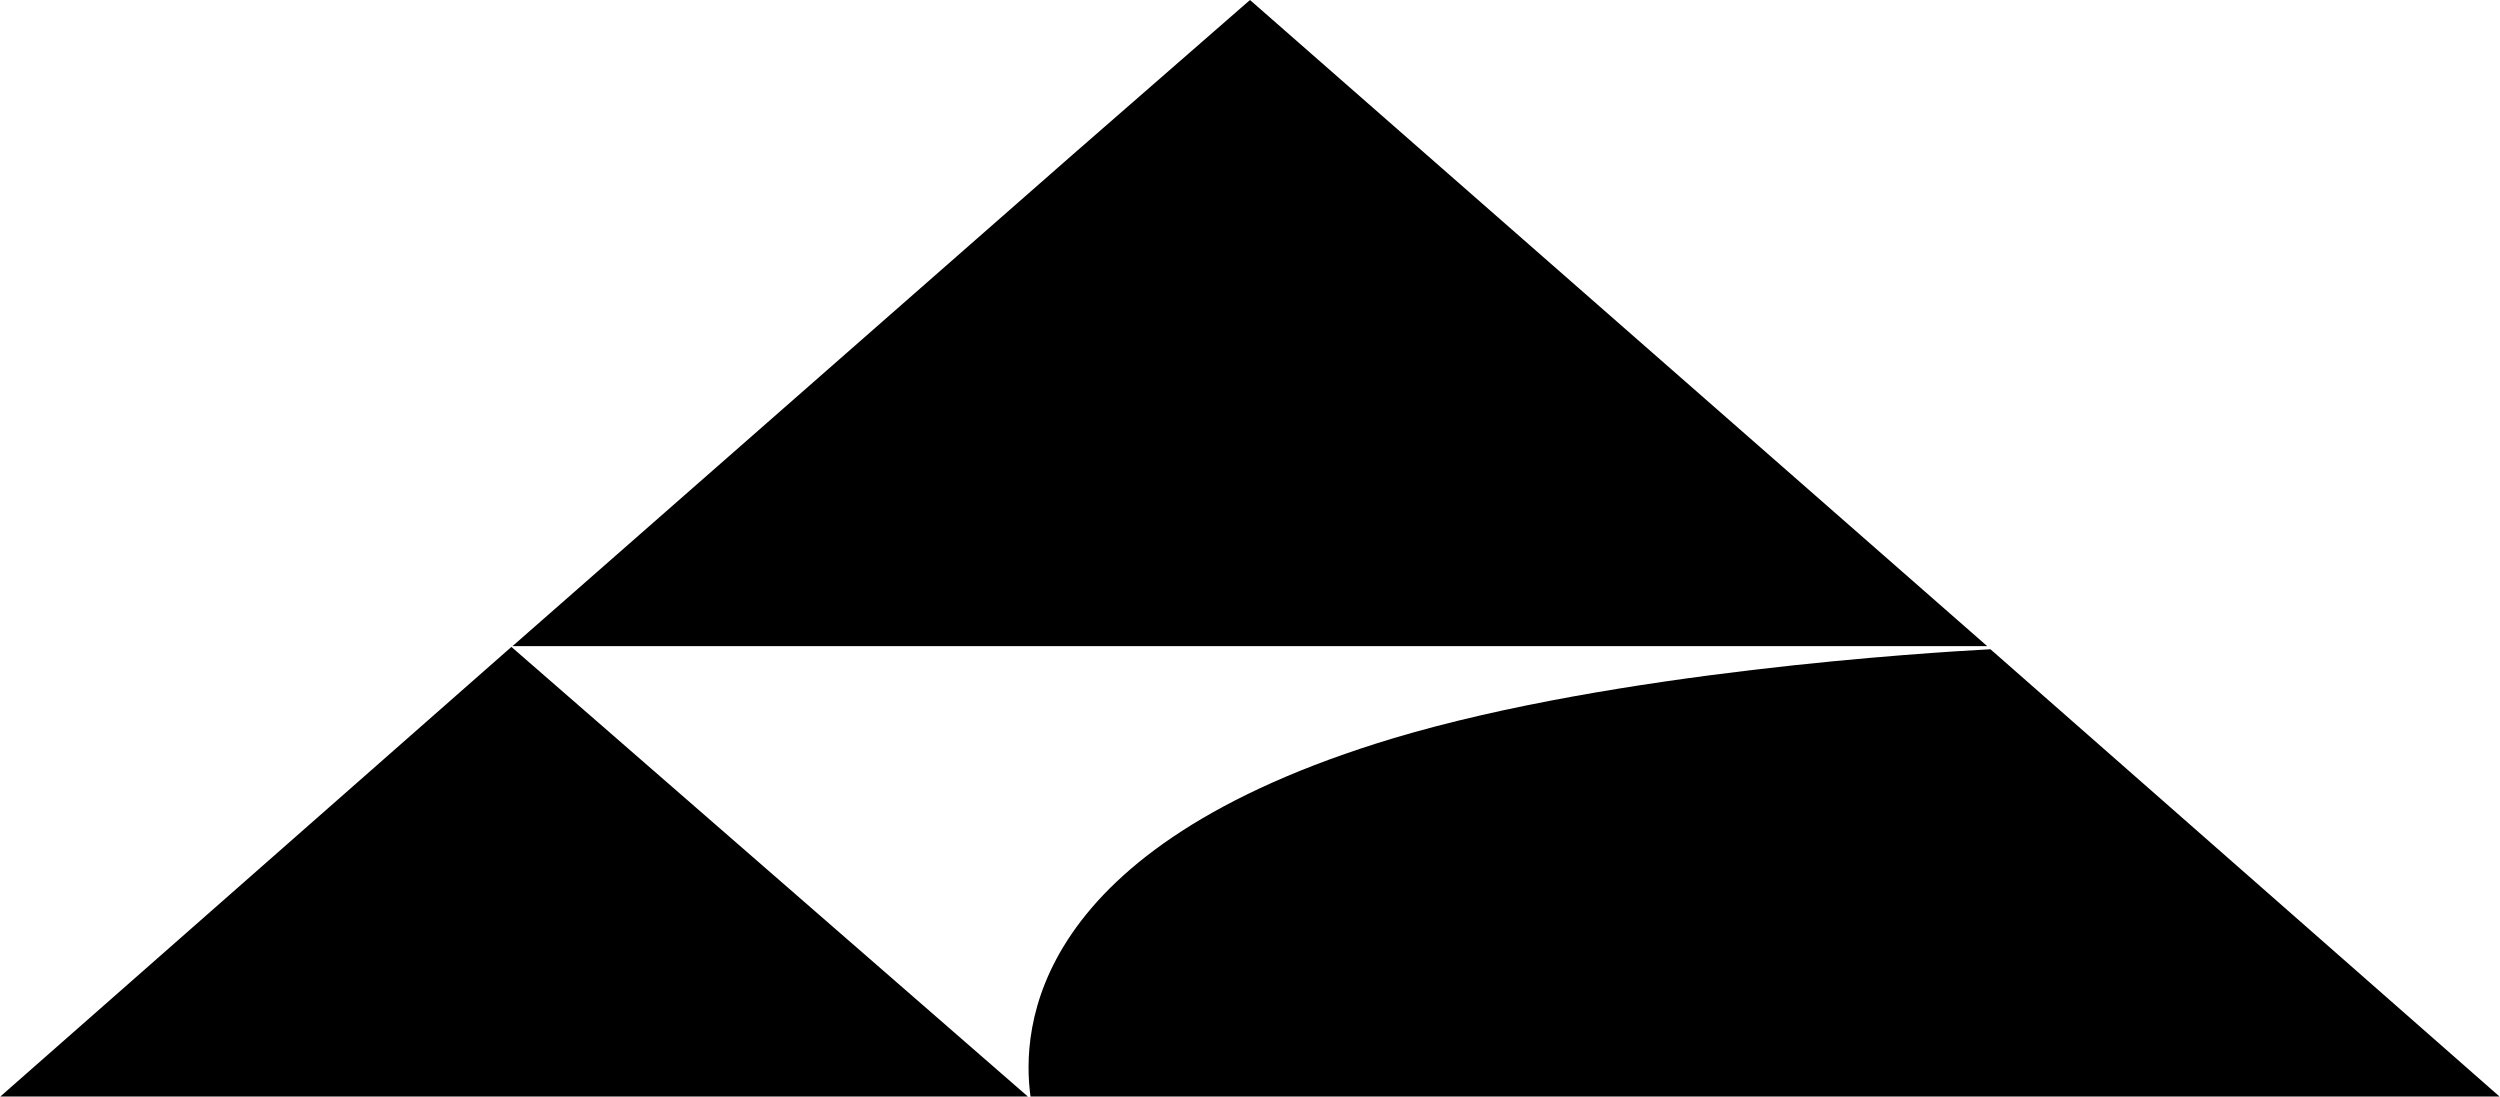 <?xml version="1.0" ?>
<svg xmlns="http://www.w3.org/2000/svg" version="1.2" viewBox="0 0 1598 701">
	<style>
		.s0 { fill: #000000 } 
	</style>
	<path id="Layer" class="s0" d="m1270.2 413h-942.6l358.1-314.2 113.3-98.8zm327.5 287.9h-939c-5.8-42.7-0.9-159 232.2-229.1 142.2-42.5 341.8-54.7 381.4-56.8zm-940.7 0h1.8-658.6l194.5-171.1 132.2-116.3z"/>
</svg>